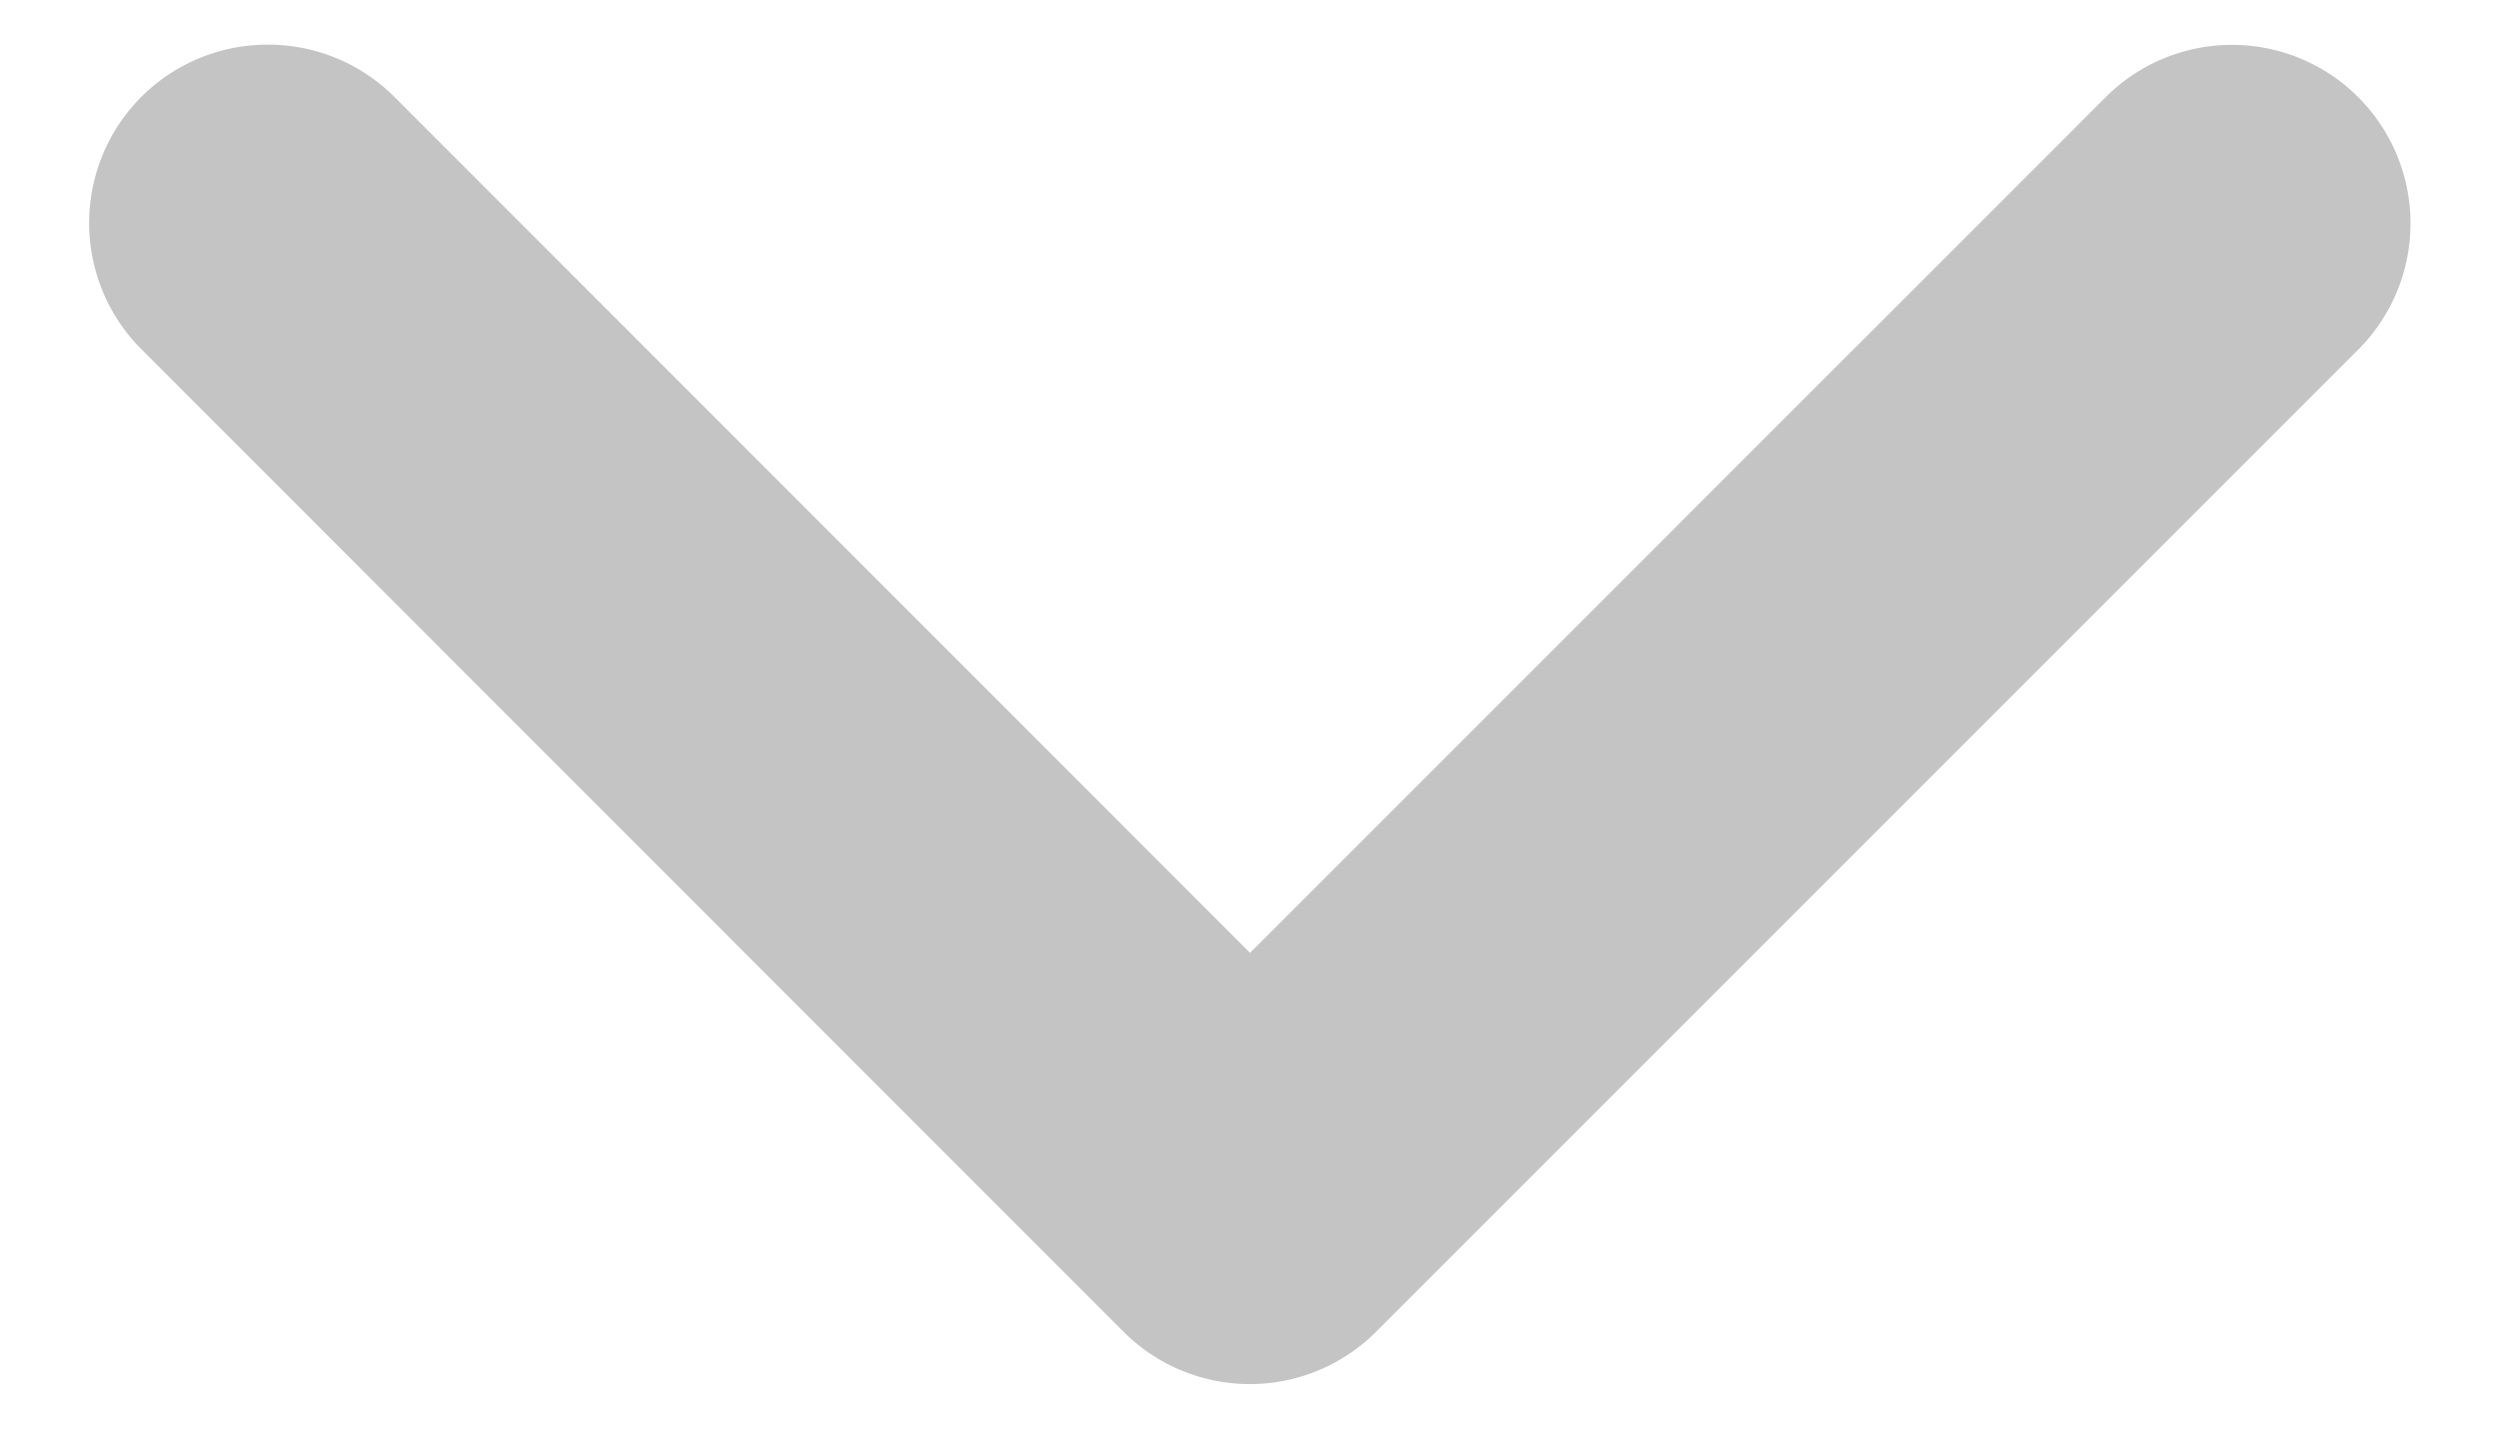 <?xml version="1.0" encoding="UTF-8" standalone="no"?>
<svg
   width="7"
   height="4"
   viewBox="0 0 7 4"
   fill="none"
   version="1.1"
   id="svg1"
   sodipodi:docname="chevron-down.svg"
   inkscape:version="1.3.2 (091e20e, 2023-11-25, custom)"
   xmlns:inkscape="http://www.inkscape.org/namespaces/inkscape"
   xmlns:sodipodi="http://sodipodi.sourceforge.net/DTD/sodipodi-0.dtd"
   xmlns="http://www.w3.org/2000/svg"
   xmlns:svg="http://www.w3.org/2000/svg">
  <defs
     id="defs1" />
  <sodipodi:namedview
     id="namedview1"
     pagecolor="#ffffff"
     bordercolor="#cccccc"
     borderopacity="1"
     inkscape:showpageshadow="0"
     inkscape:pageopacity="1"
     inkscape:pagecheckerboard="0"
     inkscape:deskcolor="#d1d1d1"
     inkscape:zoom="256"
     inkscape:cx="3.5"
     inkscape:cy="1.9980469"
     inkscape:window-width="3440"
     inkscape:window-height="1377"
     inkscape:window-x="-8"
     inkscape:window-y="-8"
     inkscape:window-maximized="1"
     inkscape:current-layer="svg1" />
  <path
     style="color:#000000;fill:#c4c4c4;stroke-linecap:round;stroke-linejoin:round;-inkscape-stroke:none"
     d="m 0.75,0.125 a 0.5,0.5 0 0 0 -0.354,0.146 0.5,0.5 0 0 0 0,0.707 L 3.146,3.729 a 0.5,0.5 0 0 0 0.707,0 l 2.75,-2.75 a 0.5,0.5 0 0 0 0,-0.707 0.5,0.5 0 0 0 -0.707,0 L 3.5,2.668 1.104,0.271 A 0.5,0.5 0 0 0 0.75,0.125 Z"
     id="path1" />
</svg>
